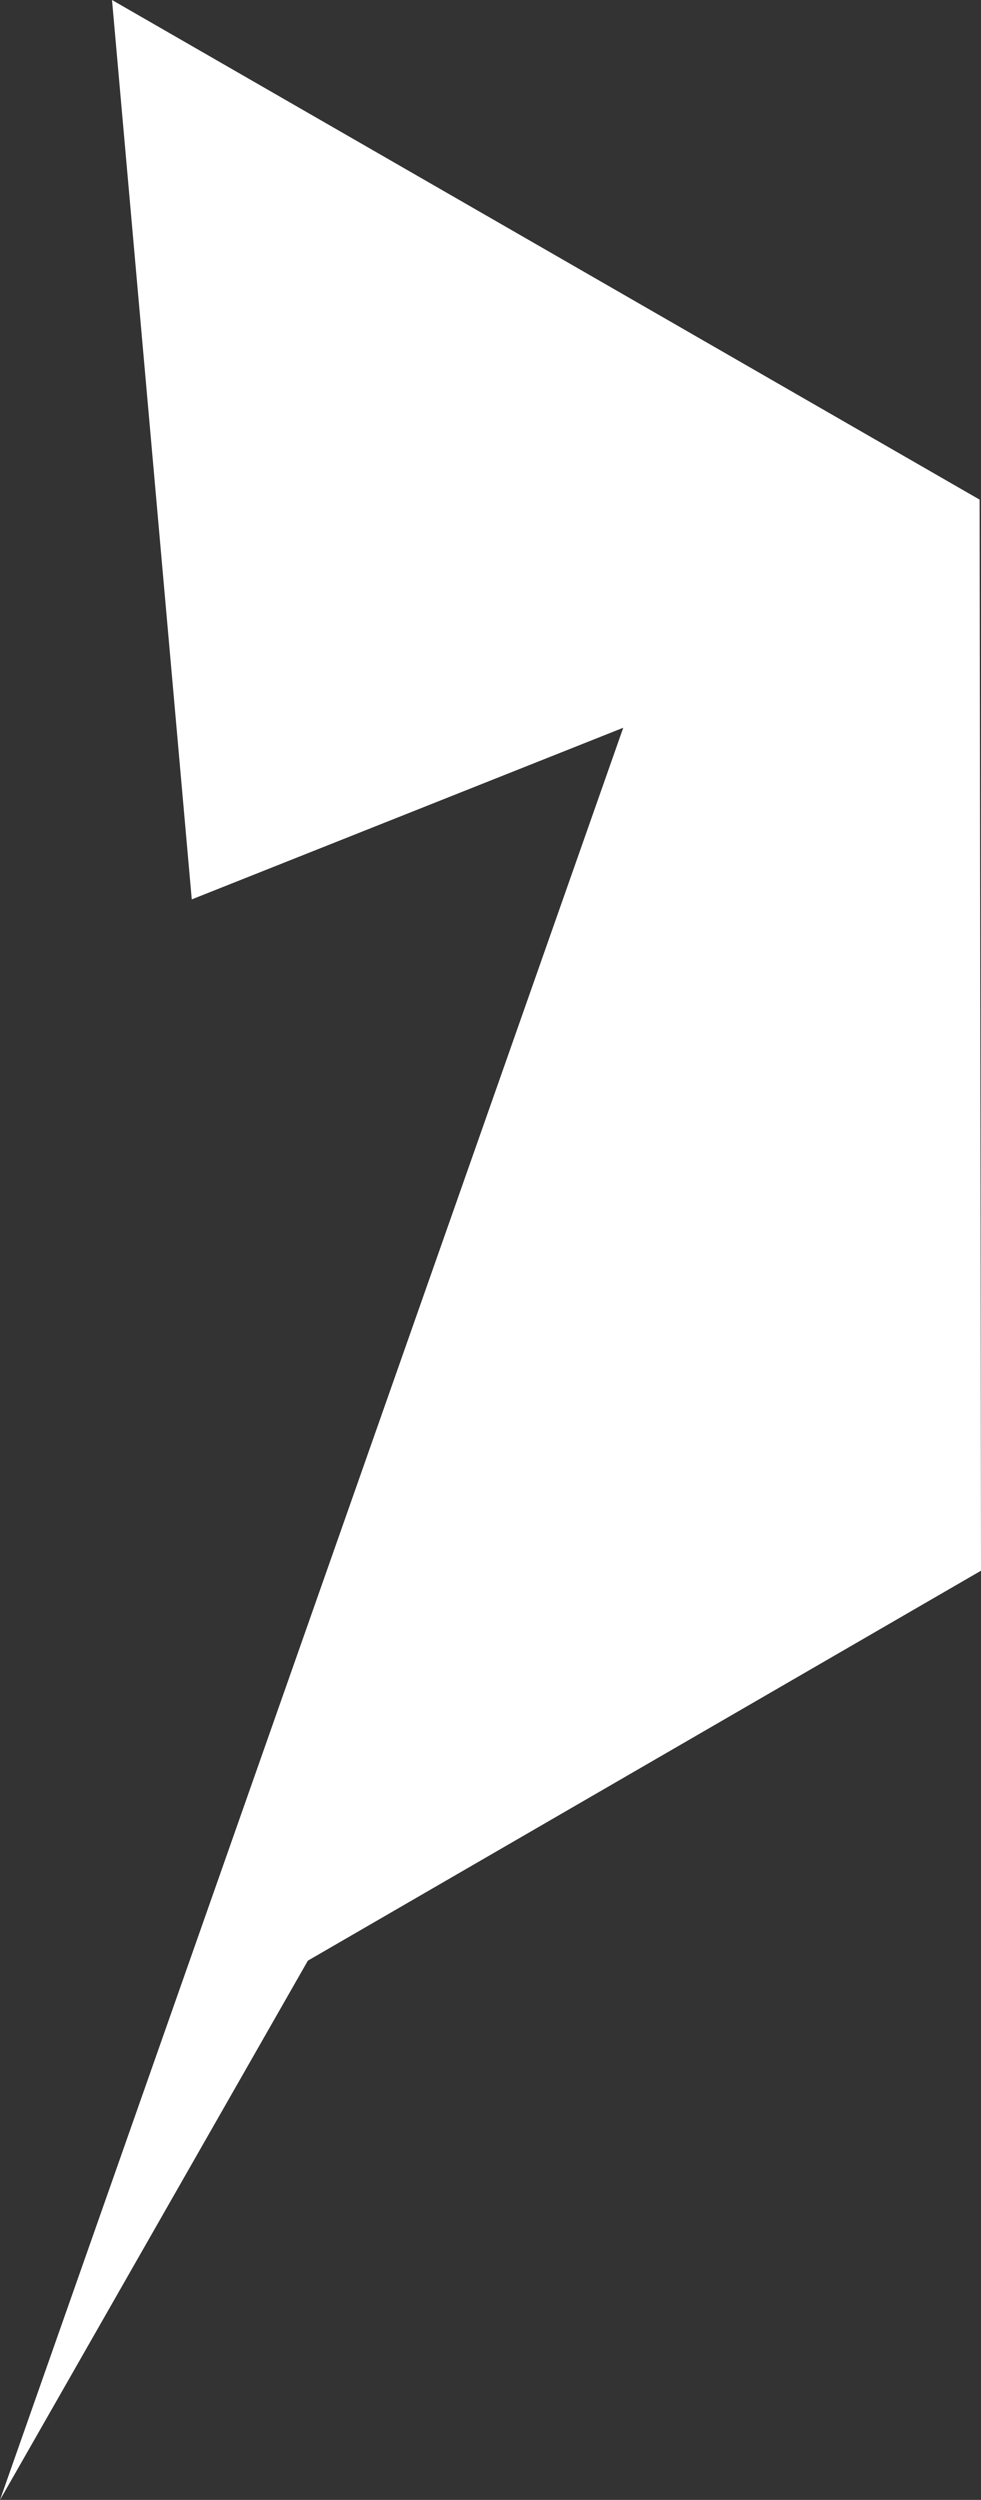 <svg version="1.1" id="图层_1" x="0px" y="0px" width="77.941px" height="198.524px" viewBox="0 0 77.941 198.524" enable-background="new 0 0 77.941 198.524" xml:space="preserve" xmlns="http://www.w3.org/2000/svg" xmlns:xlink="http://www.w3.org/1999/xlink" xmlns:xml="http://www.w3.org/XML/1998/namespace">
  <rect x="0" y="0" width="77.941" height="198.524" fill="#333333" stroke="none"/>
  <polygon fill="#FFFFFF" points="77.83,39.676 8.9,0 15.236,71.423 49.518,57.792 0,198.525 24.46,155.701 77.941,124.734 " class="color c1"/>
</svg>